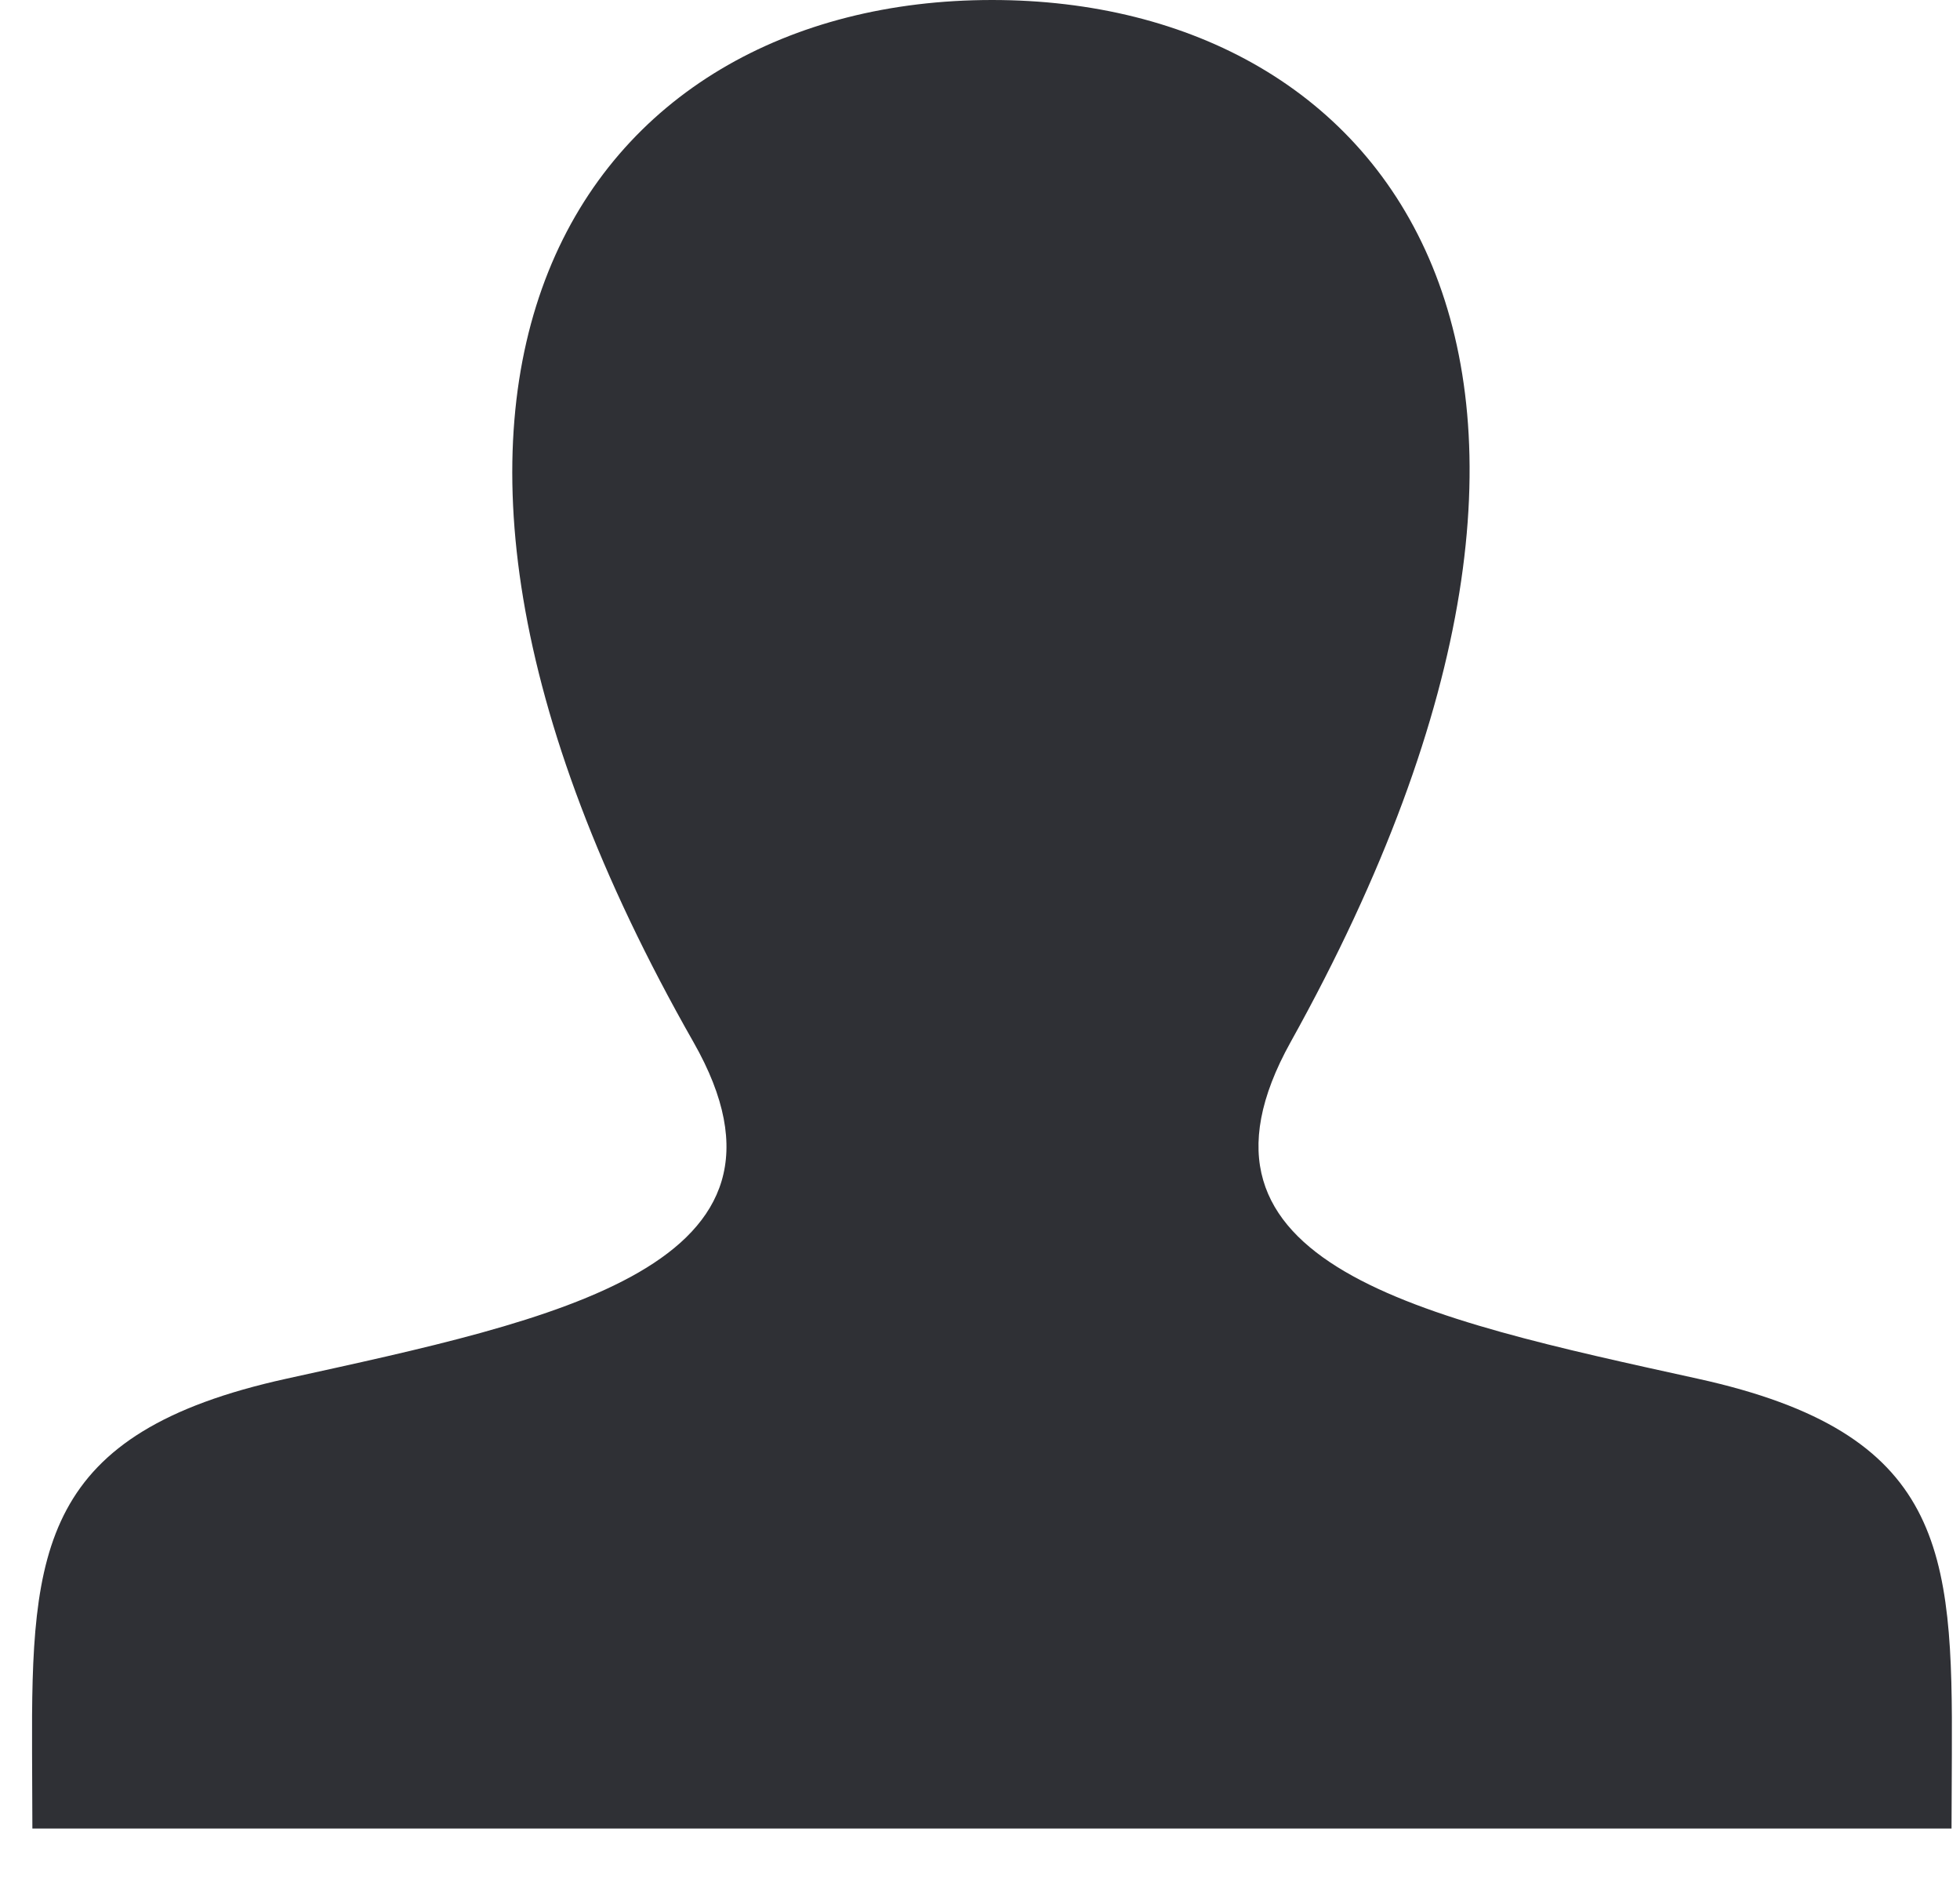 <svg width="25" height="24" viewBox="0 0 25 24" fill="none" xmlns="http://www.w3.org/2000/svg">
<path d="M21.656 17.582C18.146 16.81 14.88 16.134 16.462 13.289C21.278 4.631 17.738 0 12.654 0C7.468 0 4.017 4.808 8.845 13.289C10.475 16.151 7.085 16.827 3.652 17.582C0.516 18.272 0.398 19.754 0.409 22.346L0.413 23.318H24.892L24.896 22.377C24.909 19.765 24.803 18.274 21.656 17.582V17.582Z" fill="#2F3035"/>
</svg>
